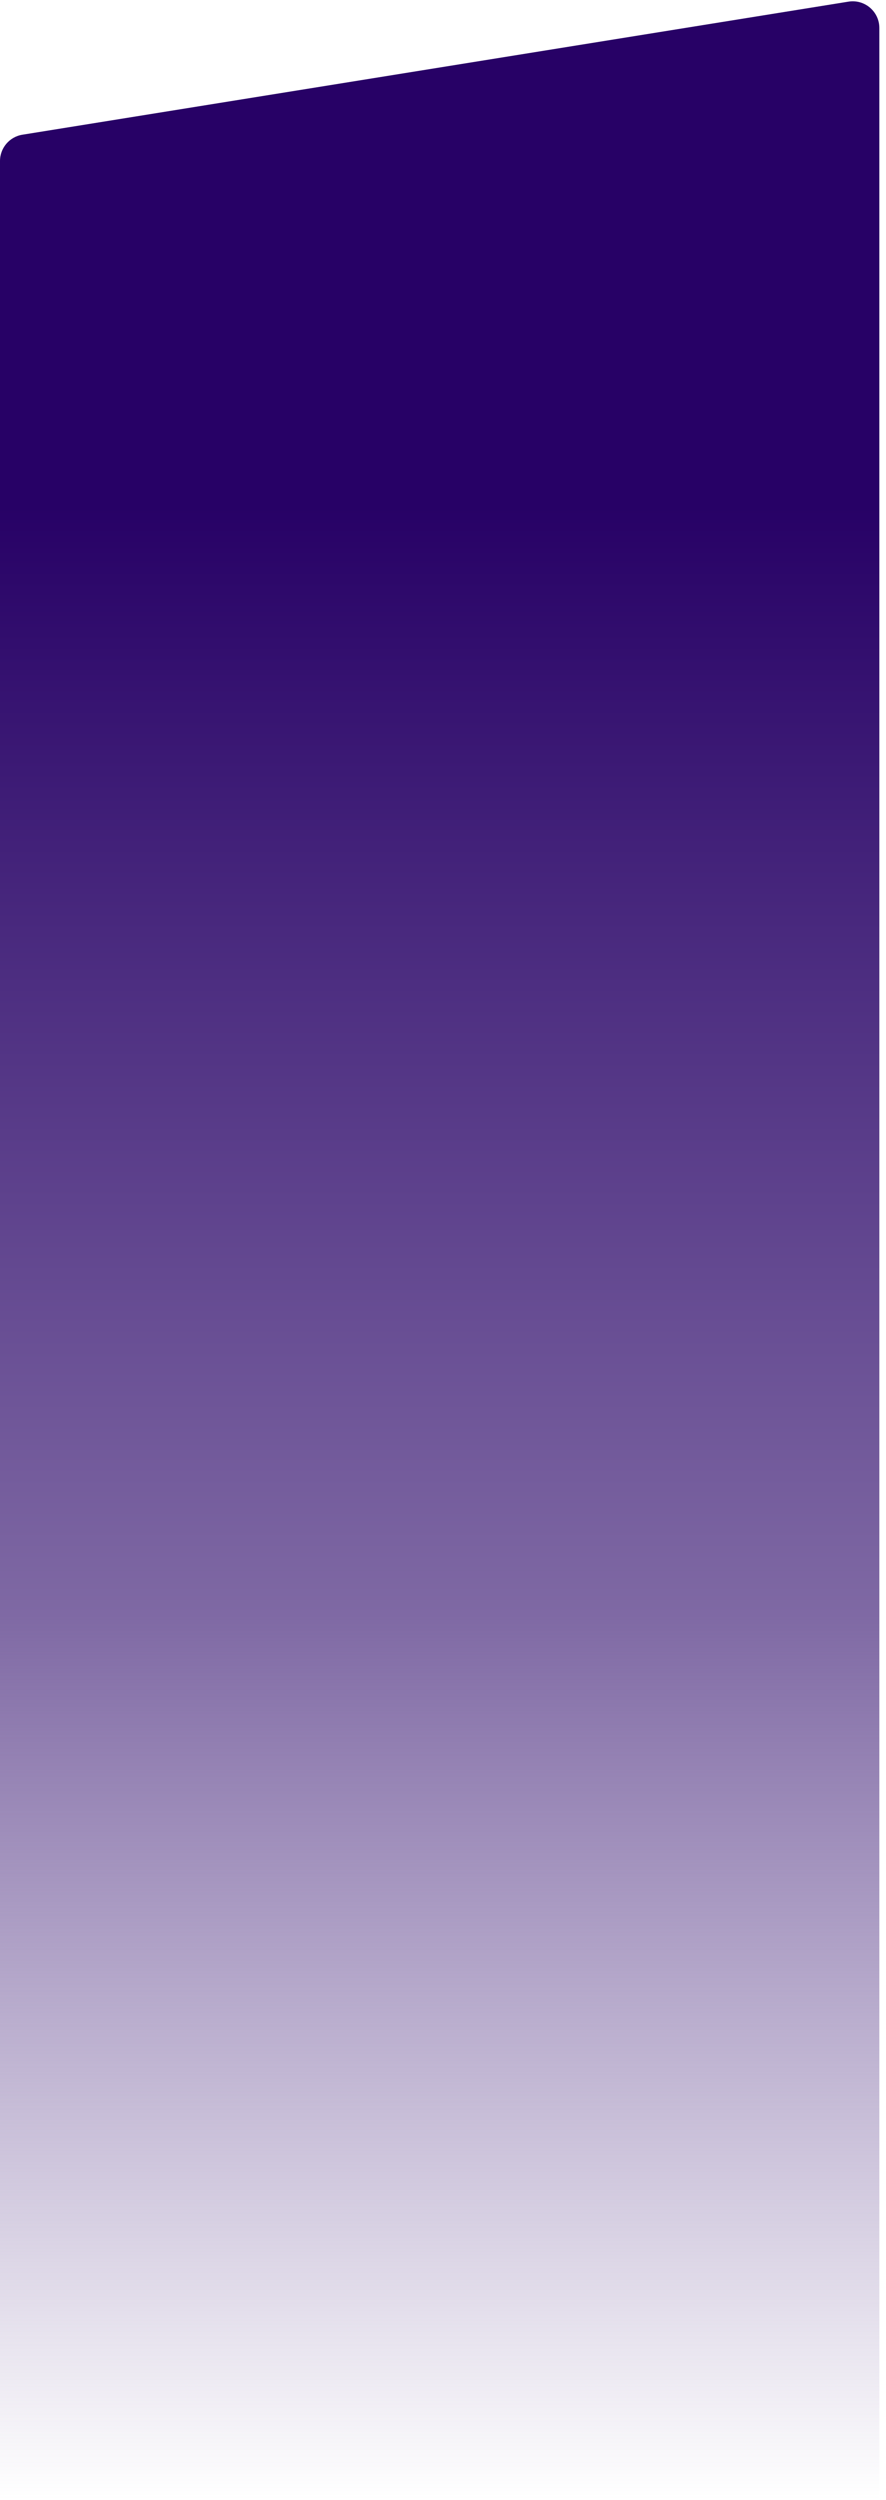 <svg width="266" height="750" viewBox="0 0 266 750" fill="none" xmlns="http://www.w3.org/2000/svg">
<path d="M0 48.312C0 44.384 2.851 41.038 6.729 40.414L254.729 0.492C259.592 -0.29 264 3.465 264 8.391V749.688C264 753.616 261.149 756.962 257.271 757.586L9.271 797.508C4.408 798.29 0 794.535 0 789.609V48.312Z" fill="url(#paint0_linear)"/>
<defs>
<linearGradient id="paint0_linear" x1="133" y1="-59.064" x2="133" y2="750" gradientUnits="userSpaceOnUse">
<stop offset="0.26" stop-color="#270166"/>
<stop offset="0.672" stop-color="#7F69A4"/>
<stop offset="1" stop-color="#8069A5" stop-opacity="0"/>
</linearGradient>
</defs>
</svg>

